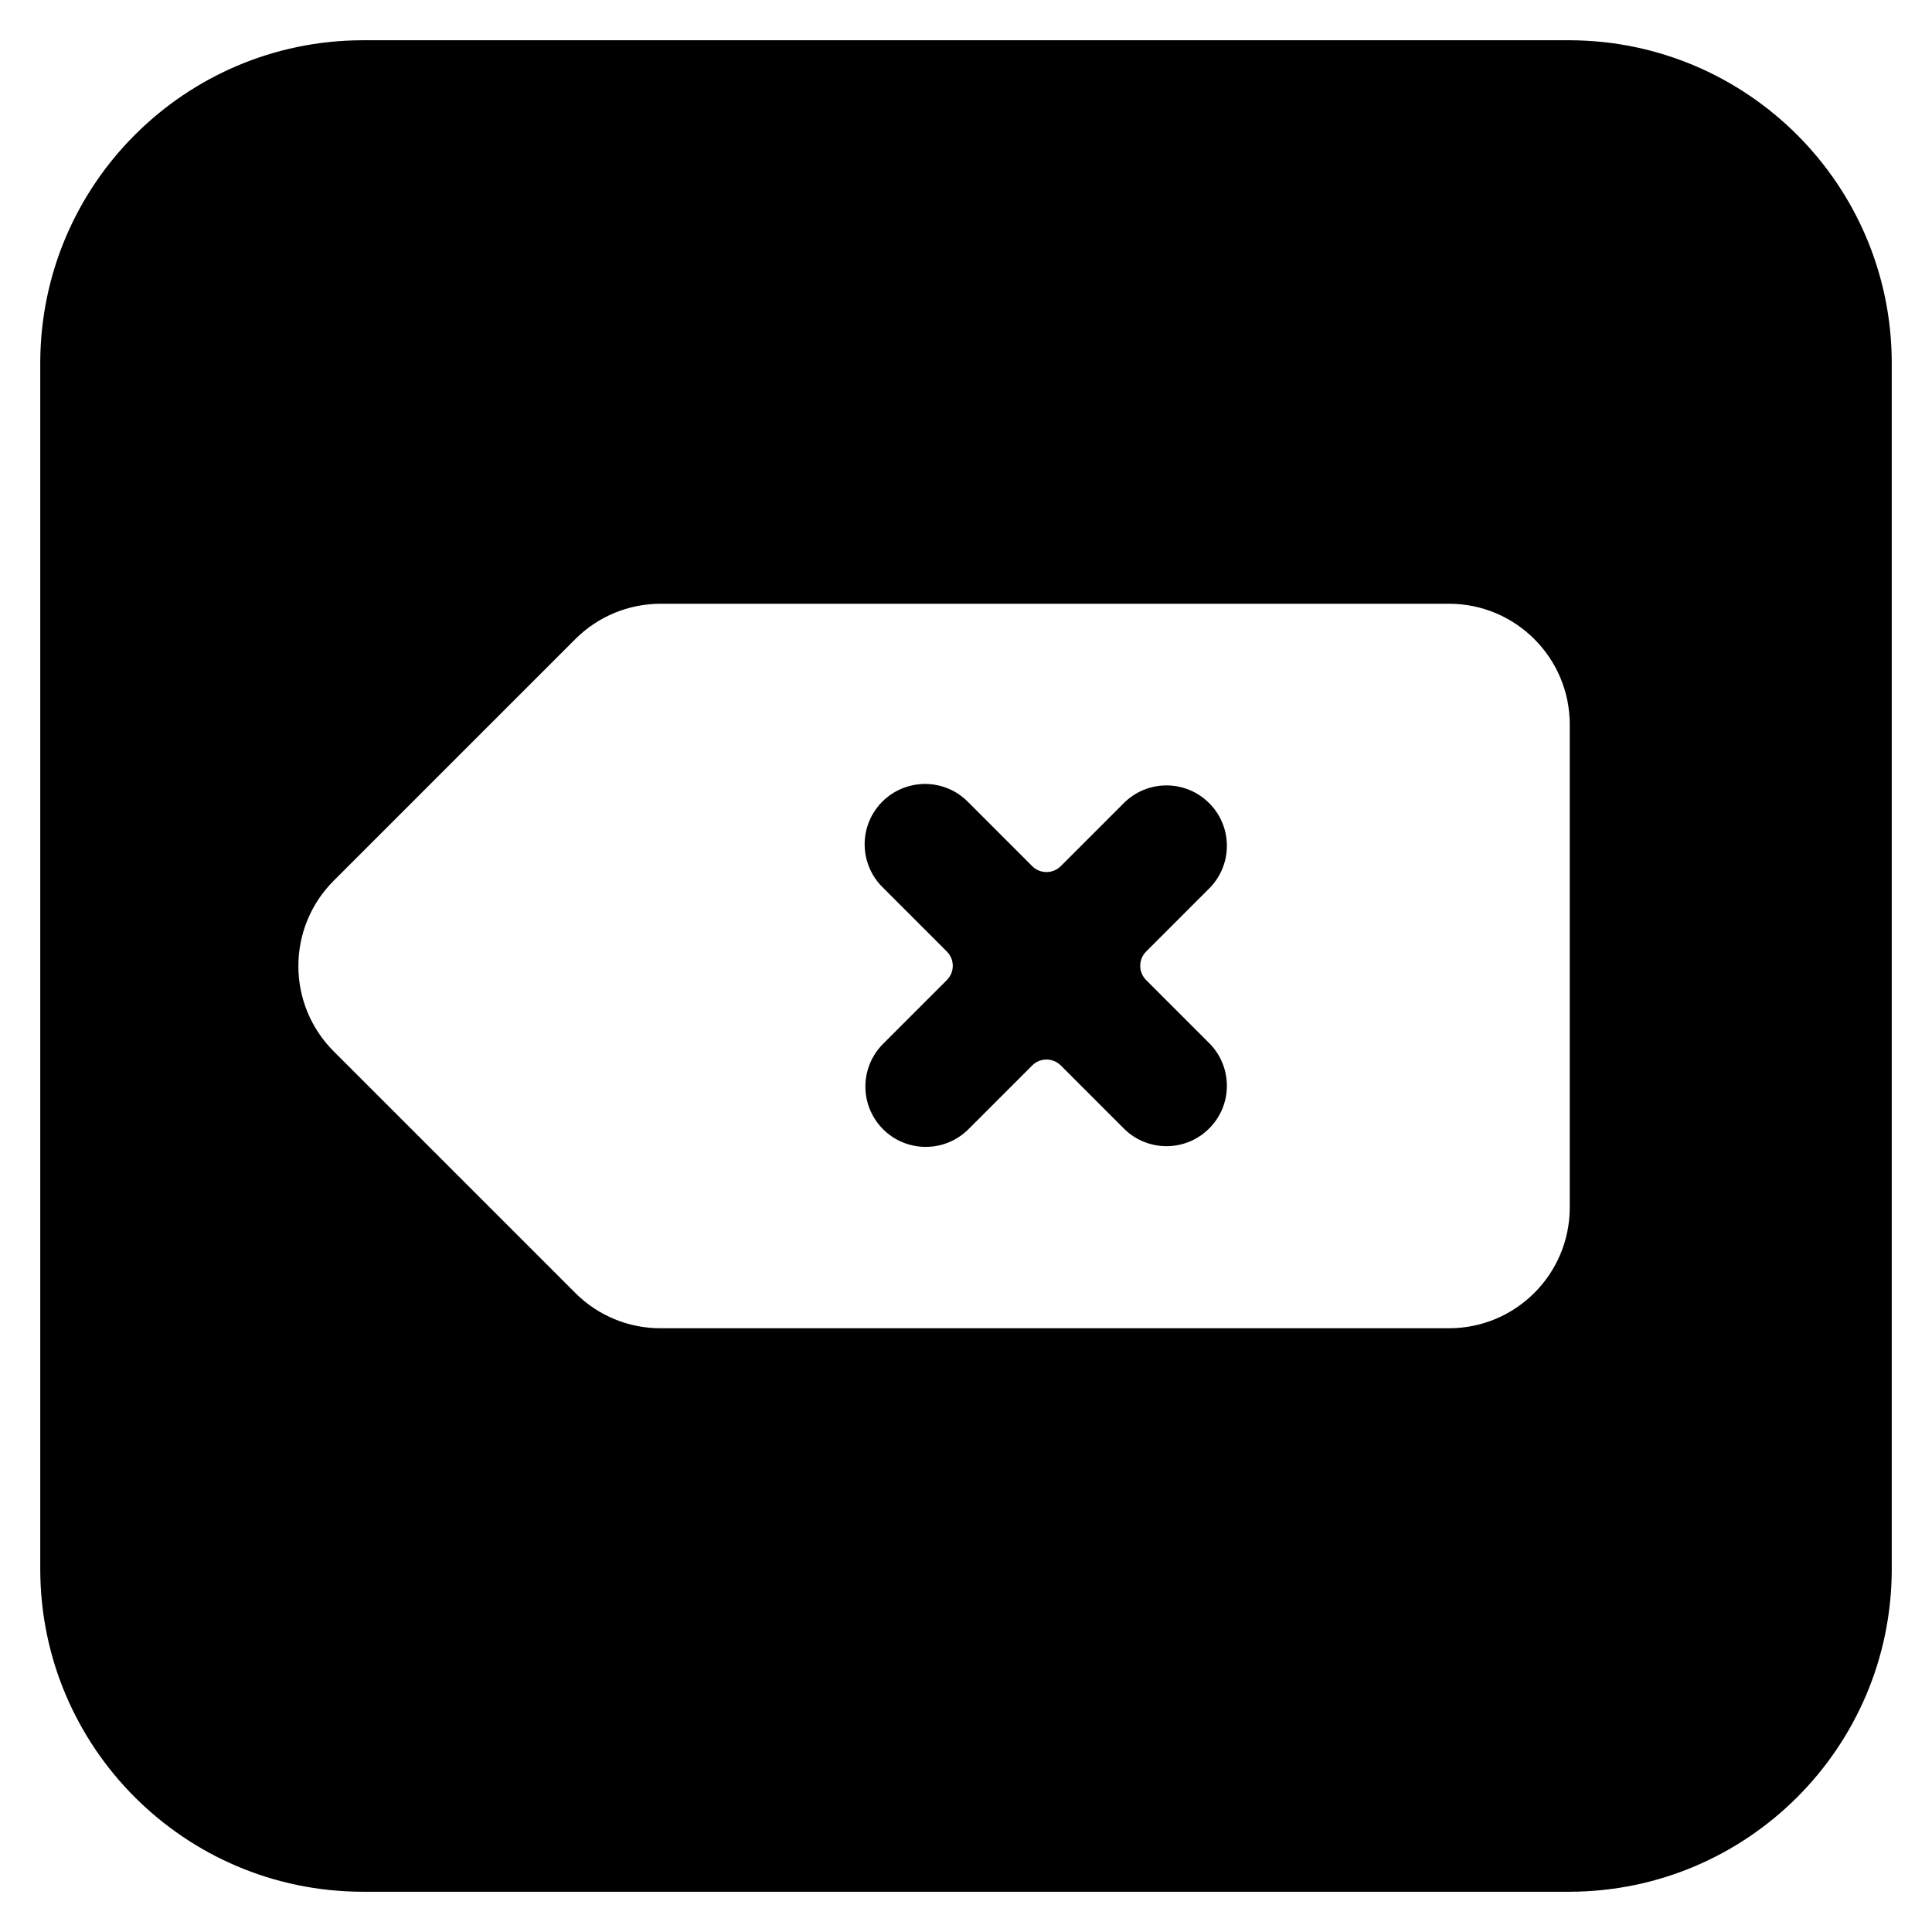 <?xml version="1.0" encoding="UTF-8"?>
<svg width="24px" height="24px" viewBox="0 0 24 24" version="1.1" xmlns="http://www.w3.org/2000/svg" xmlns:xlink="http://www.w3.org/1999/xlink">
    <title>241EFBFA-E46E-4956-A715-EF3773A6BCD6</title>
    <defs>
        <filter id="filter-1">
            <feColorMatrix in="SourceGraphic" type="matrix" values="0 0 0 0 0.89 0 0 0 0 0.925 0 0 0 0 0.984 0 0 0 1 0"></feColorMatrix>
        </filter>
    </defs>
    <g id="Prototype:-v3" stroke="none" stroke-width="1" fill="none" fill-rule="evenodd">
        <g id="PIP-Adjustment-Keypad" transform="translate(-720, -556)">
            <g id="Page/adjustment-screen" transform="translate(21, 24)">
                <g id="keypad" transform="translate(463, 97)">
                    <g id="keyboard-delete" transform="translate(0, 95)" filter="url(#filter-1)">
                        <g transform="translate(236, 340)">
                            <path d="M19.5,0.5 L4.5,0.5 C2.294,0.507 0.507,2.294 0.5,4.5 L0.5,19.5 C0.506,21.707 2.293,23.494 4.5,23.5 L19.5,23.5 C21.707,23.494 23.494,21.707 23.5,19.5 L23.5,4.5 C23.493,2.294 21.706,0.507 19.5,0.5 Z M19.5,15 C19.5,15.828 18.828,16.5 18,16.5 L8.207,16.5 C7.809,16.501 7.427,16.343 7.146,16.061 L4.146,13.061 C3.56,12.475 3.56,11.526 4.146,10.94 L7.146,7.94 C7.427,7.658 7.809,7.5 8.207,7.5 L18,7.5 C18.828,7.5 19.5,8.172 19.5,9 L19.5,15 Z" id="Shape" fill="#000000" fill-rule="nonzero"></path>
                            <path d="M10.97,14.028 C11.263,14.32 11.737,14.32 12.03,14.028 L12.823,13.235 C12.87,13.188 12.934,13.162 13,13.162 C13.066,13.162 13.13,13.188 13.177,13.235 L13.97,14.028 C14.264,14.312 14.732,14.308 15.021,14.018 C15.311,13.729 15.314,13.261 15.03,12.967 L14.237,12.174 C14.14,12.076 14.14,11.919 14.237,11.821 L15.03,11.028 C15.314,10.734 15.311,10.266 15.021,9.977 C14.732,9.687 14.264,9.683 13.97,9.967 L13.177,10.76 C13.13,10.807 13.066,10.833 13,10.833 C12.934,10.833 12.87,10.807 12.823,10.76 L12.03,9.967 C11.842,9.772 11.563,9.694 11.301,9.763 C11.038,9.832 10.834,10.036 10.765,10.299 C10.697,10.561 10.775,10.84 10.97,11.028 L11.763,11.821 C11.86,11.919 11.86,12.076 11.763,12.174 L10.97,12.967 C10.829,13.108 10.75,13.299 10.75,13.498 C10.75,13.696 10.829,13.887 10.97,14.028 Z" id="Path" fill="#000000" fill-rule="nonzero"></path>
                        </g>
                    </g>
                </g>
            </g>
        </g>
    </g>
</svg>